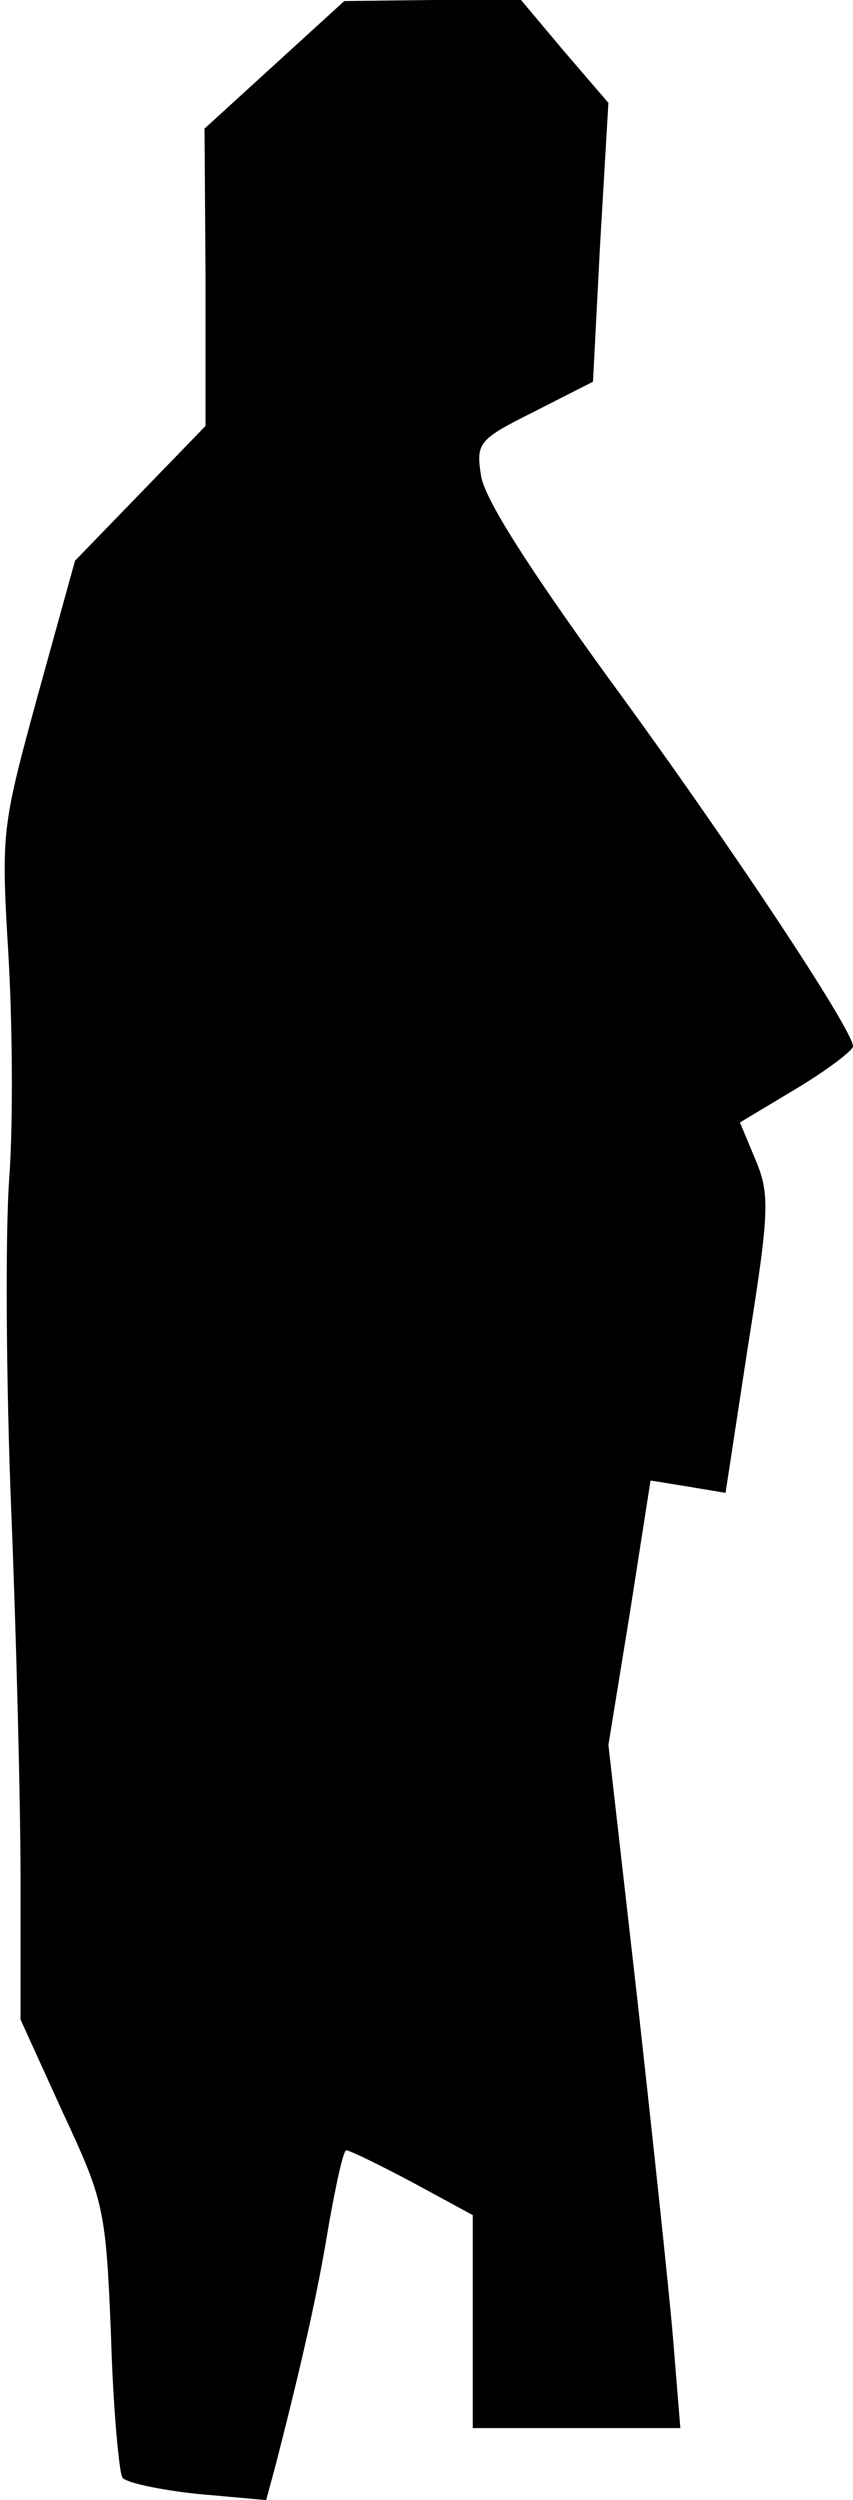 <?xml version="1.0" standalone="no"?>
<!DOCTYPE svg PUBLIC "-//W3C//DTD SVG 20010904//EN"
 "http://www.w3.org/TR/2001/REC-SVG-20010904/DTD/svg10.dtd">
<svg version="1.0" xmlns="http://www.w3.org/2000/svg"
 width="83pt" height="243pt" viewBox="0 0 83 243"
 preserveAspectRatio="xMidYMid meet">
<g transform="translate(0,243) scale(0.1,-0.1)"
fill="#000000" stroke="none">
<path fill="#000000" stroke="none" d="M267 2367 l-68 -62 1 -145 0 -144 -64
-66 -63 -65 -36 -130 c-35 -128 -36 -133 -29 -250 4 -66 5 -165 1 -220 -4 -55
-3 -201 2 -325 5 -124 9 -285 9 -359 l0 -134 41 -90 c40 -86 42 -93 47 -217 2
-71 8 -133 11 -138 3 -5 36 -12 73 -16 l67 -6 10 37 c26 102 40 164 51 231 7
39 14 72 17 72 3 0 32 -14 64 -31 l59 -32 0 -103 0 -104 101 0 101 0 -7 86
c-4 48 -20 197 -35 332 l-28 246 21 129 20 128 37 -6 36 -6 22 144 c21 131 21
147 7 180 l-15 36 55 33 c30 18 55 37 55 41 0 16 -122 200 -238 358 -79 109
-121 175 -124 197 -5 32 -2 35 52 62 l57 29 7 135 8 136 -43 50 -42 50 -86 0
-86 -1 -68 -62z"/>
</g>
</svg>
